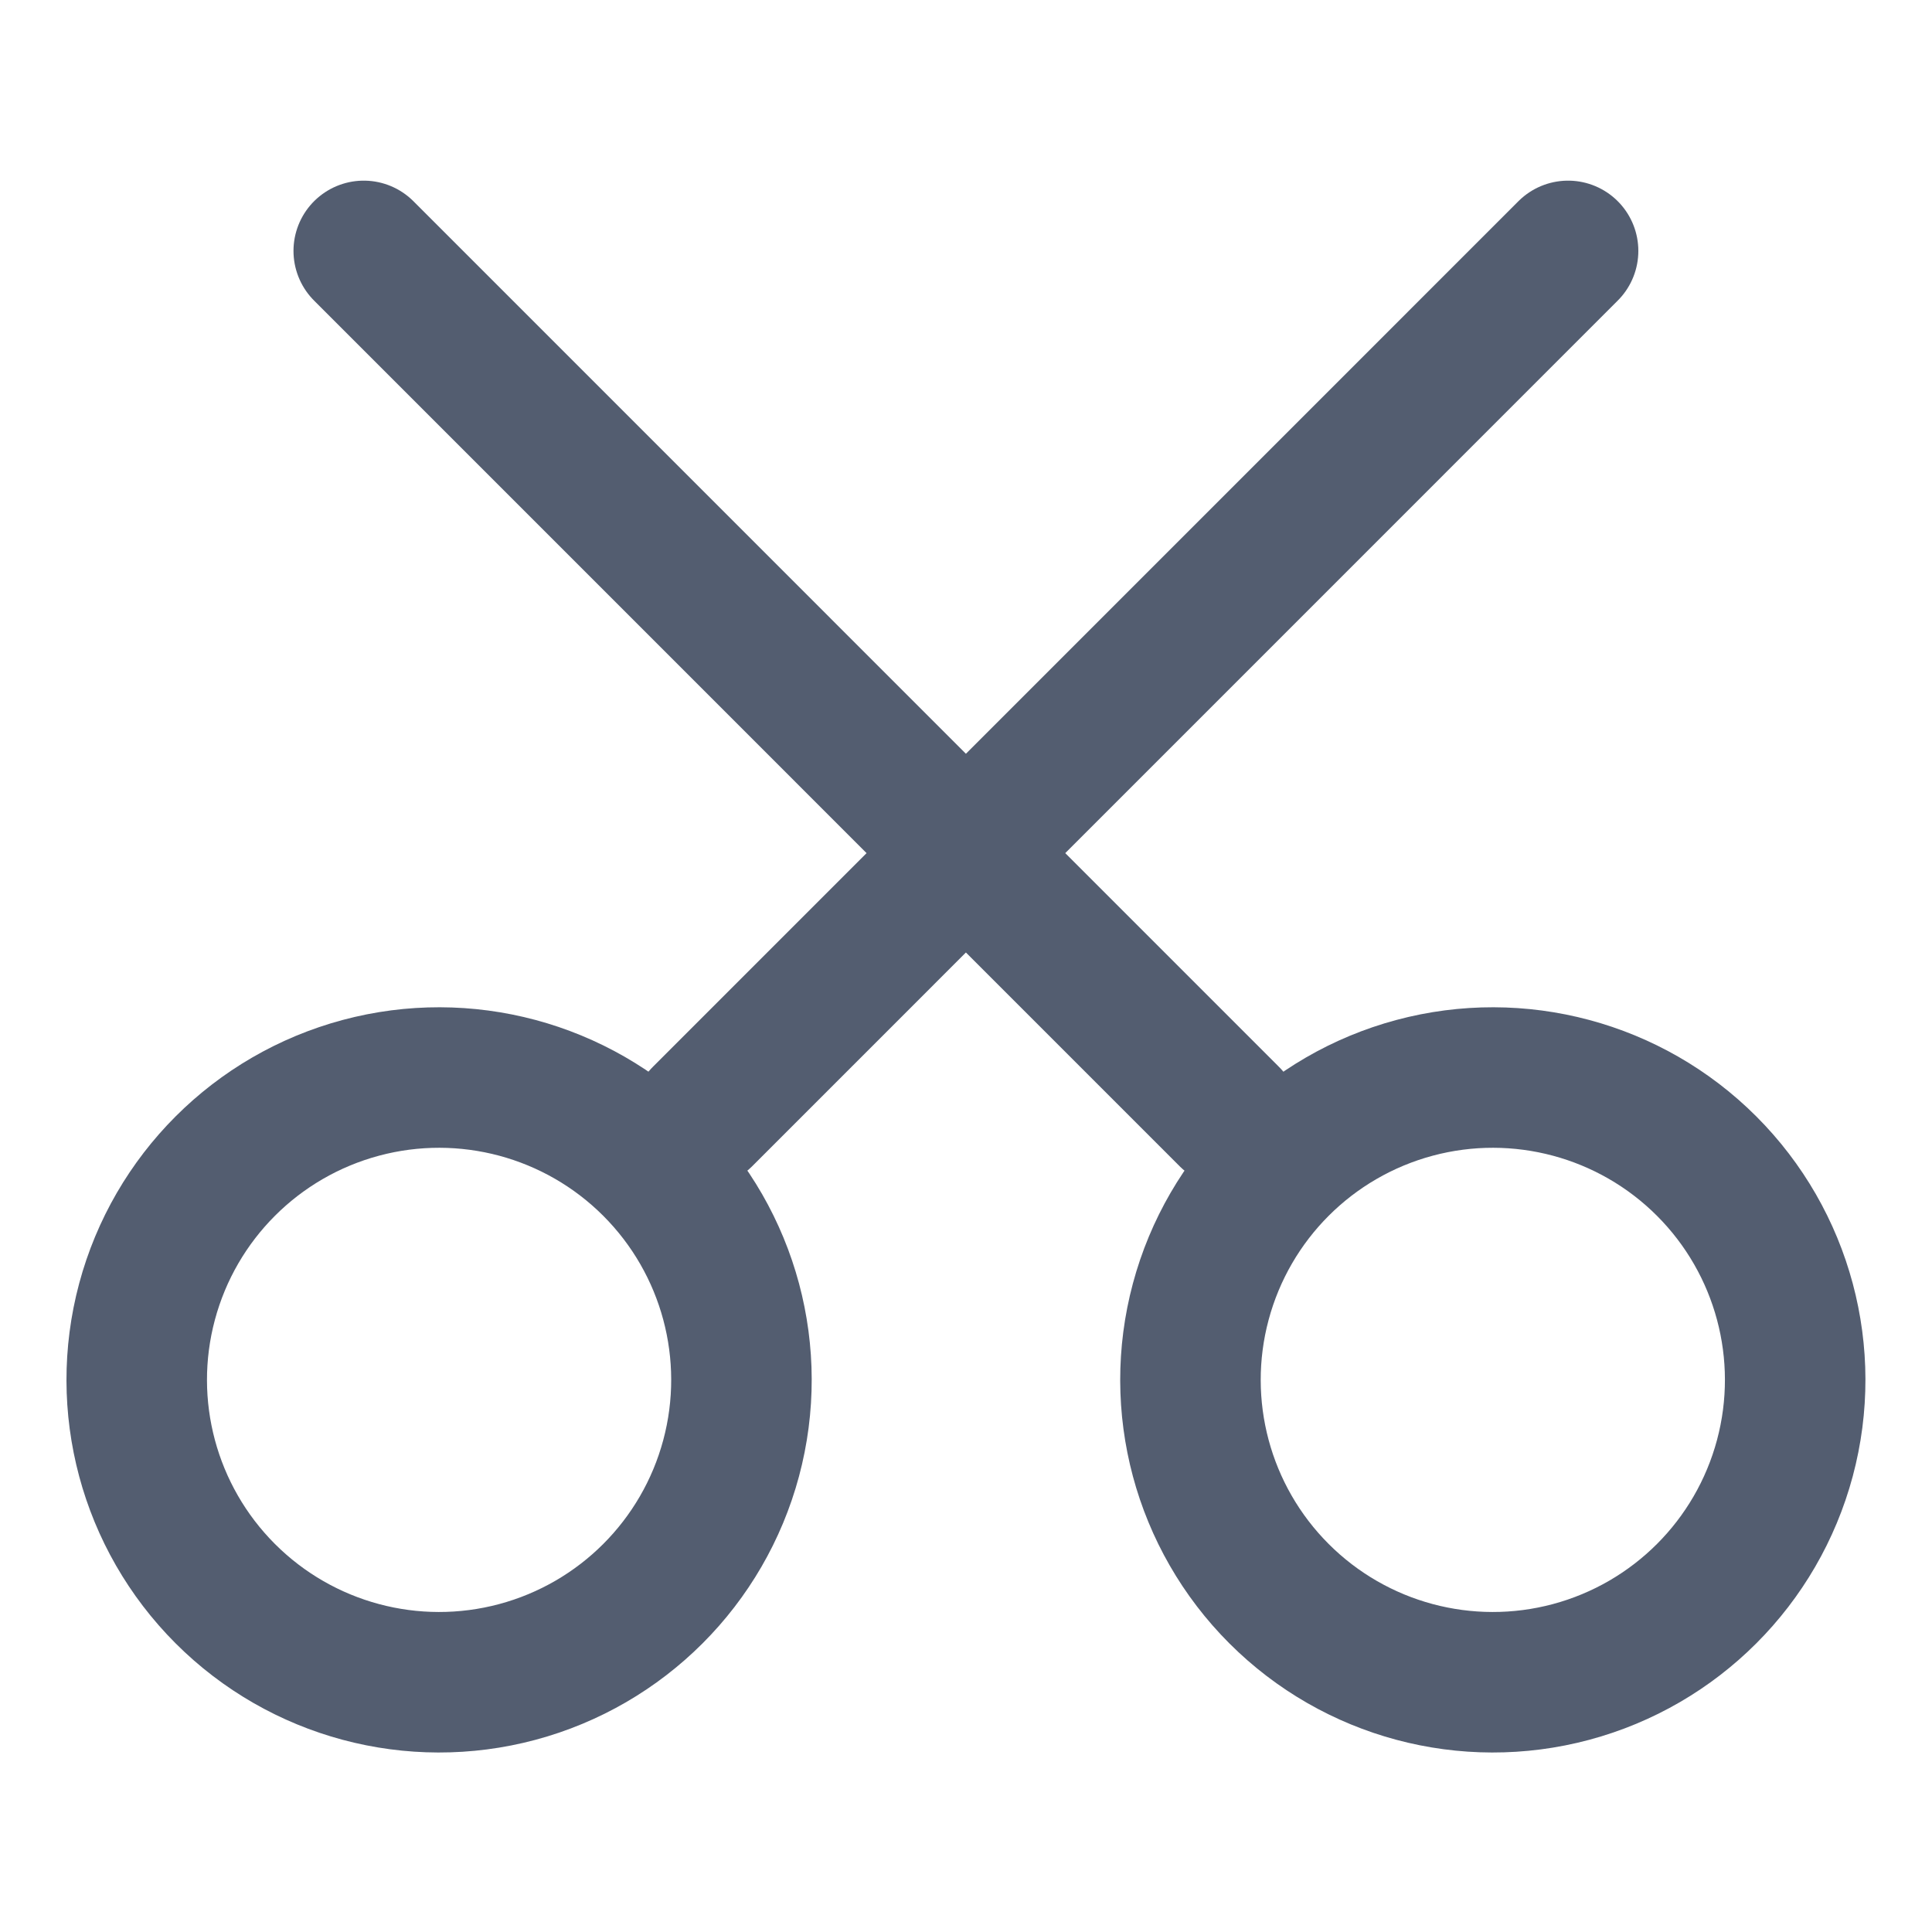 <svg width="22" height="22" viewBox="0 0 22 22" fill="none" xmlns="http://www.w3.org/2000/svg">
<g opacity="0.7">
<circle cx="5" cy="15.713" r="3.443" transform="rotate(-45 5 15.713)" stroke="#0A1833" stroke-width="1.6"/>
<circle cx="16.999" cy="15.713" r="3.443" transform="rotate(-45 16.999 15.713)" stroke="#0A1833" stroke-width="1.6"/>
<path d="M7.999 12.715L17.856 2.857M13.999 12.715L4.142 2.857" stroke="#0A1833" stroke-width="1.6" stroke-linecap="round"/>
</g>
</svg>
